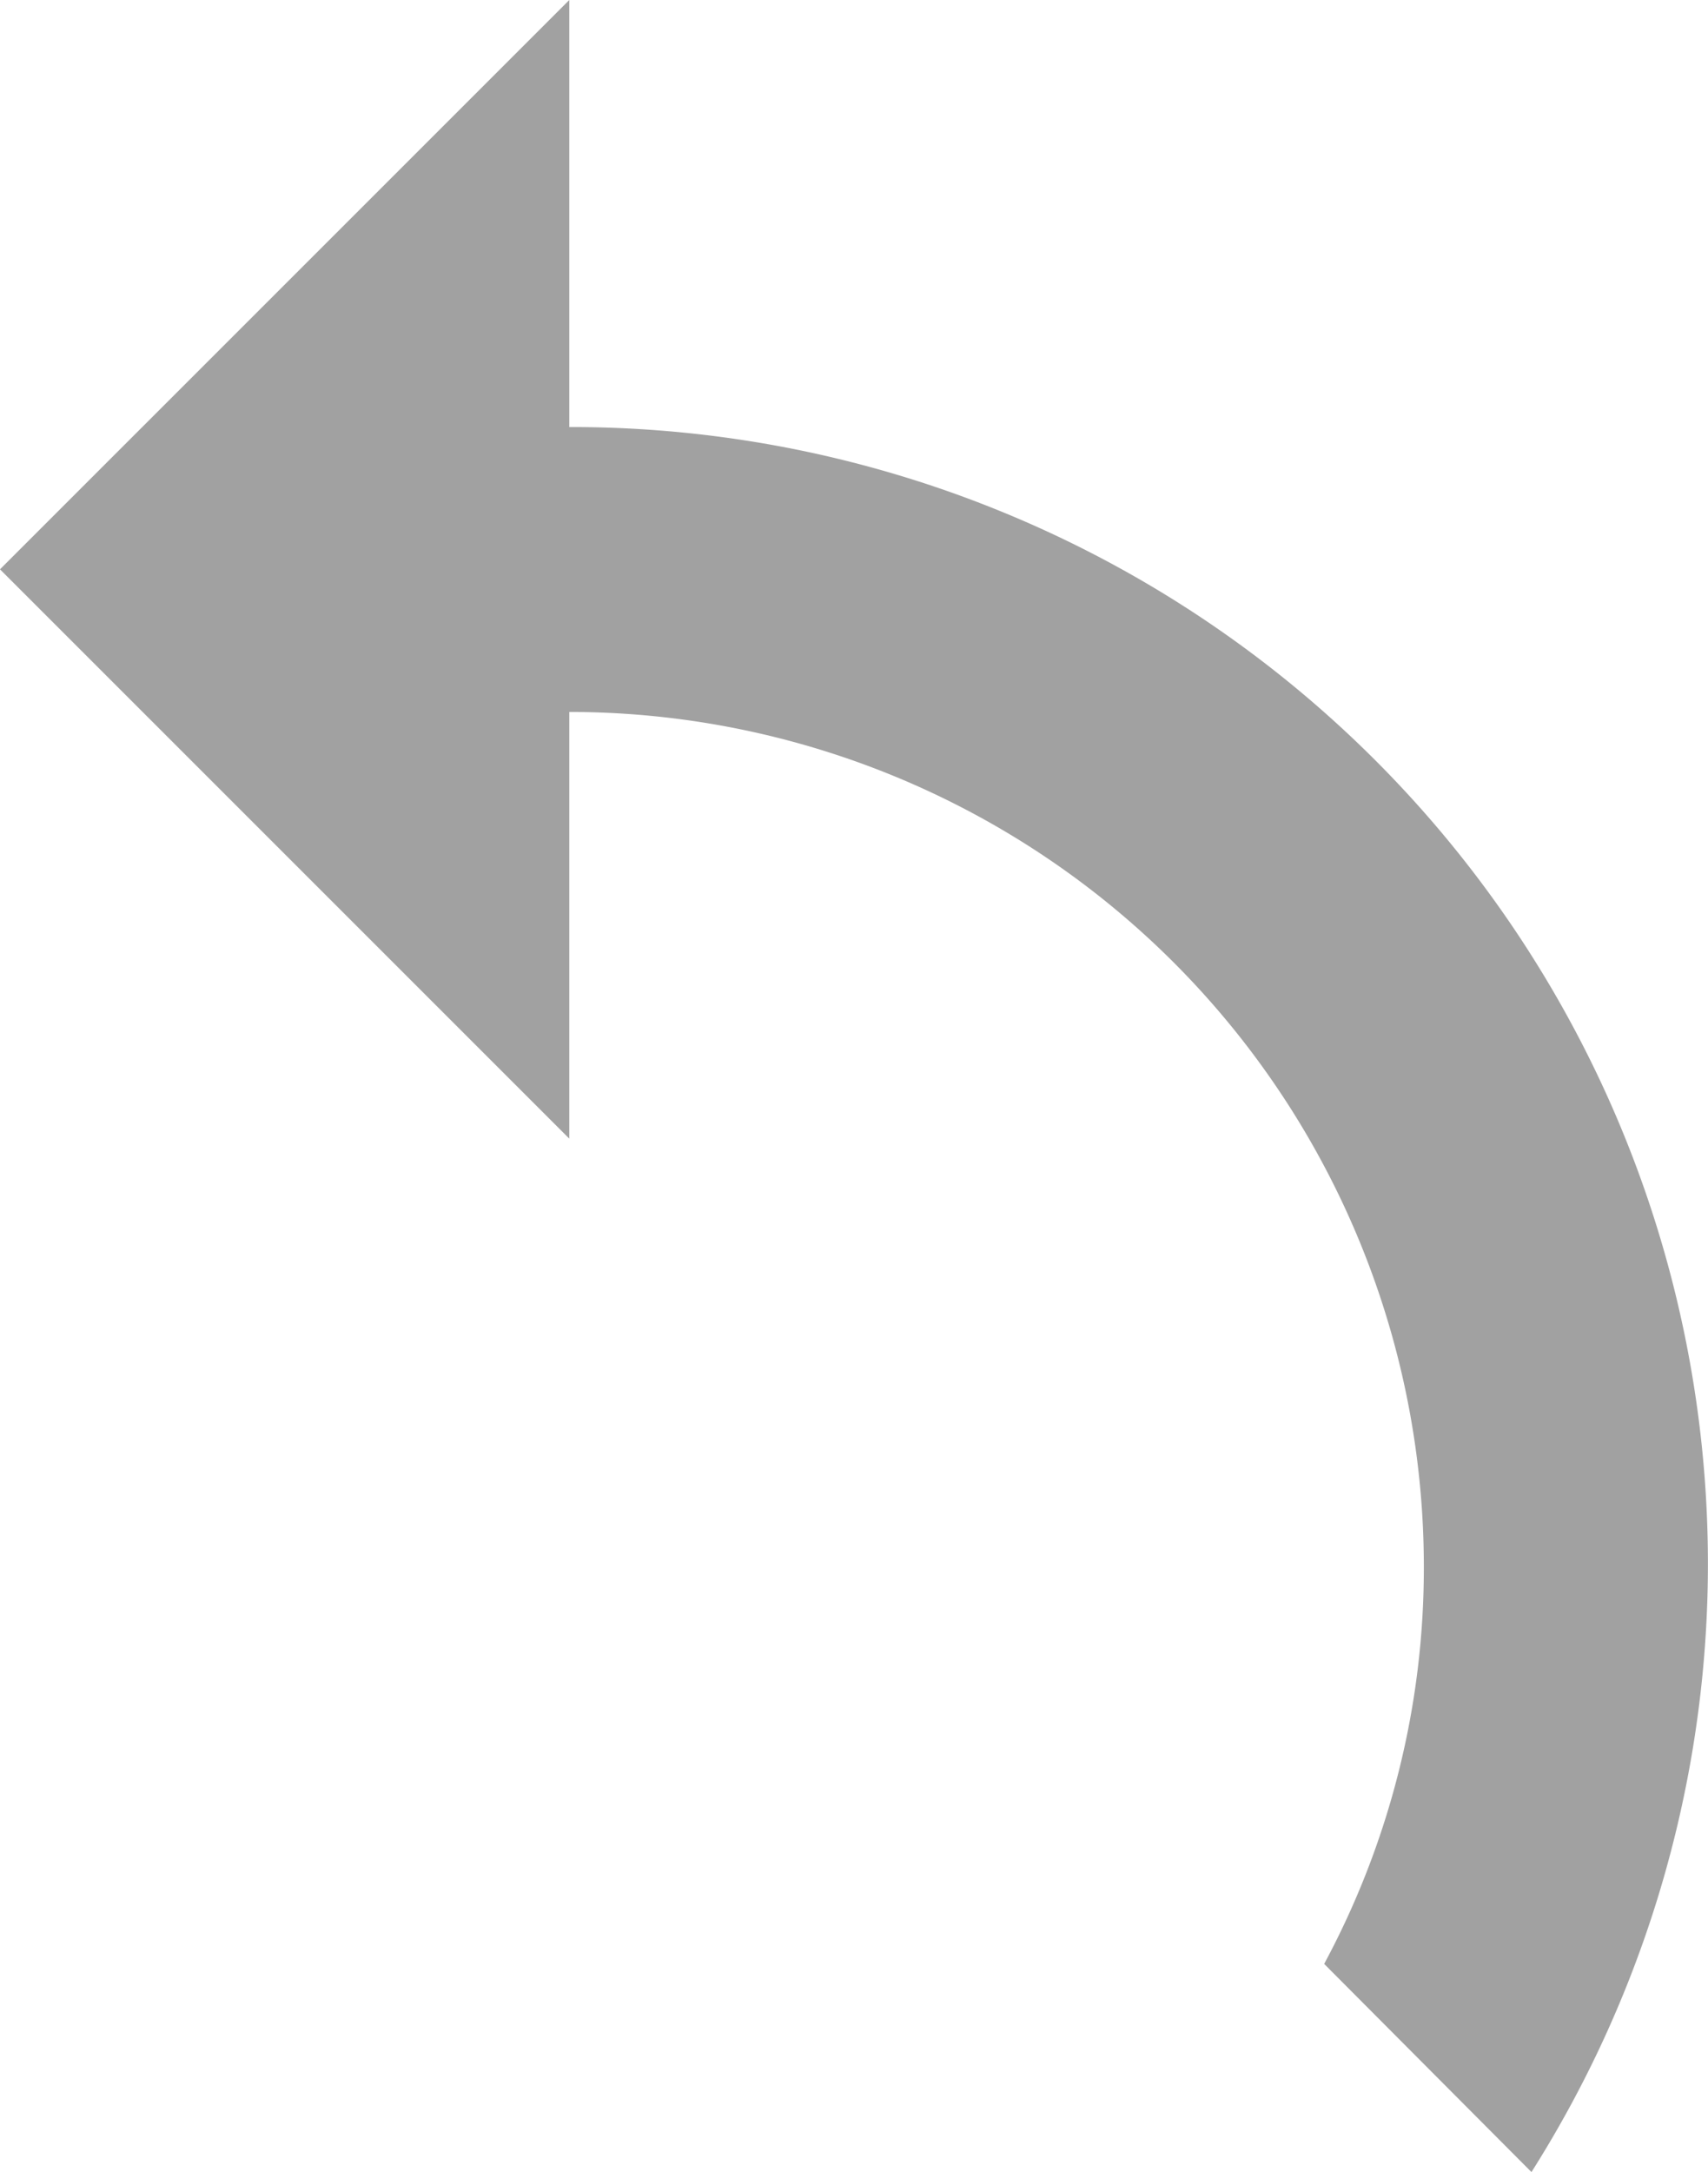 <svg xmlns="http://www.w3.org/2000/svg" width="14.155" height="18" viewBox="0 0 14.155 18">
  <path id="Path_2107" data-name="Path 2107" d="M12.718,4.539V1L8,5.718l4.718,4.718V6.9A7.083,7.083,0,0,1,19.8,13.975a6.925,6.925,0,0,1-.826,3.3L20.692,19A9.42,9.42,0,0,0,12.718,4.539Z" transform="translate(-8 -1)" fill="#a1a1a1"/>
</svg>
